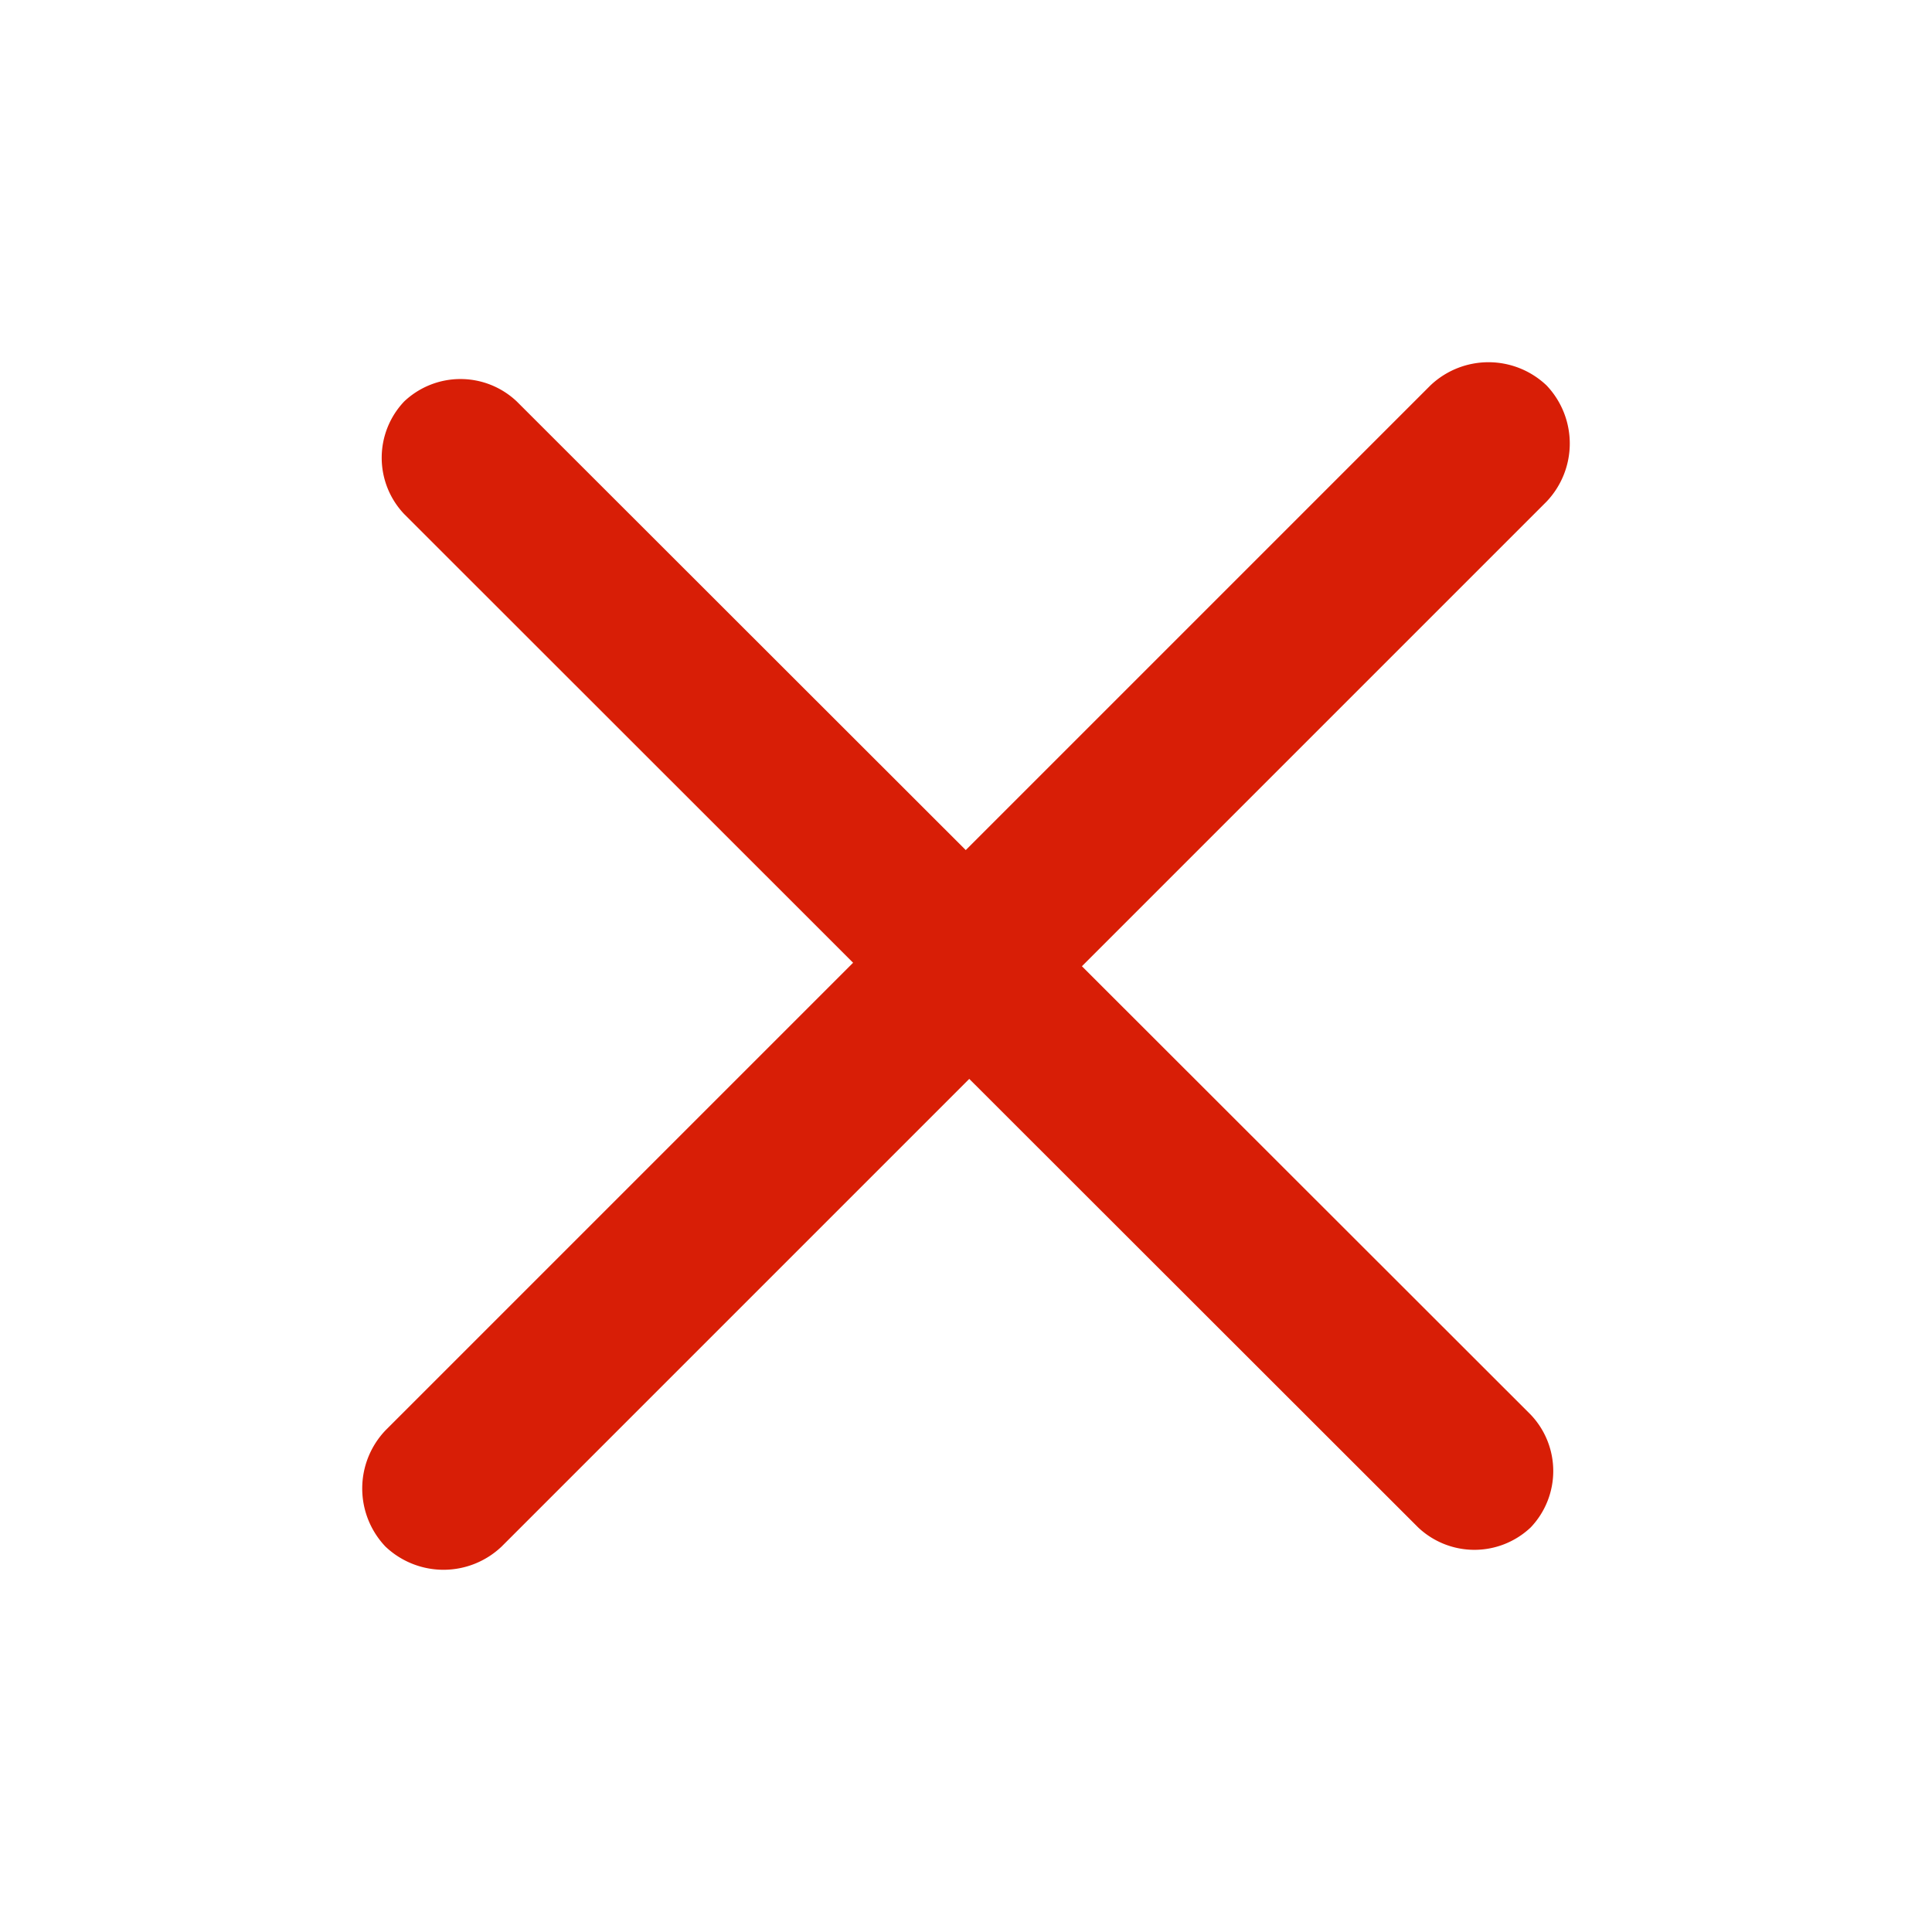 <?xml version="1.0" standalone="no"?><!DOCTYPE svg PUBLIC "-//W3C//DTD SVG 1.1//EN" "http://www.w3.org/Graphics/SVG/1.1/DTD/svg11.dtd"><svg t="1618297210790" class="icon" viewBox="0 0 1024 1024" version="1.1" xmlns="http://www.w3.org/2000/svg" p-id="2183" xmlns:xlink="http://www.w3.org/1999/xlink" width="200" height="200"><defs><style type="text/css"></style></defs><path d="M573.44 512.128l237.888 237.696a43.328 43.328 0 0 1 0 59.712 43.392 43.392 0 0 1-59.712 0L513.728 571.84 265.856 819.712a44.672 44.672 0 0 1-61.568 0 44.672 44.672 0 0 1 0-61.568L452.16 510.272 214.208 272.448a43.328 43.328 0 0 1 0-59.648 43.392 43.392 0 0 1 59.712 0l237.952 237.76 246.272-246.272a44.672 44.672 0 0 1 61.568 0 44.672 44.672 0 0 1 0 61.568L573.44 512.128z" p-id="2184" data-spm-anchor-id="a313x.7781069.0.i0" class="selected" fill="#d81e06"></path></svg>